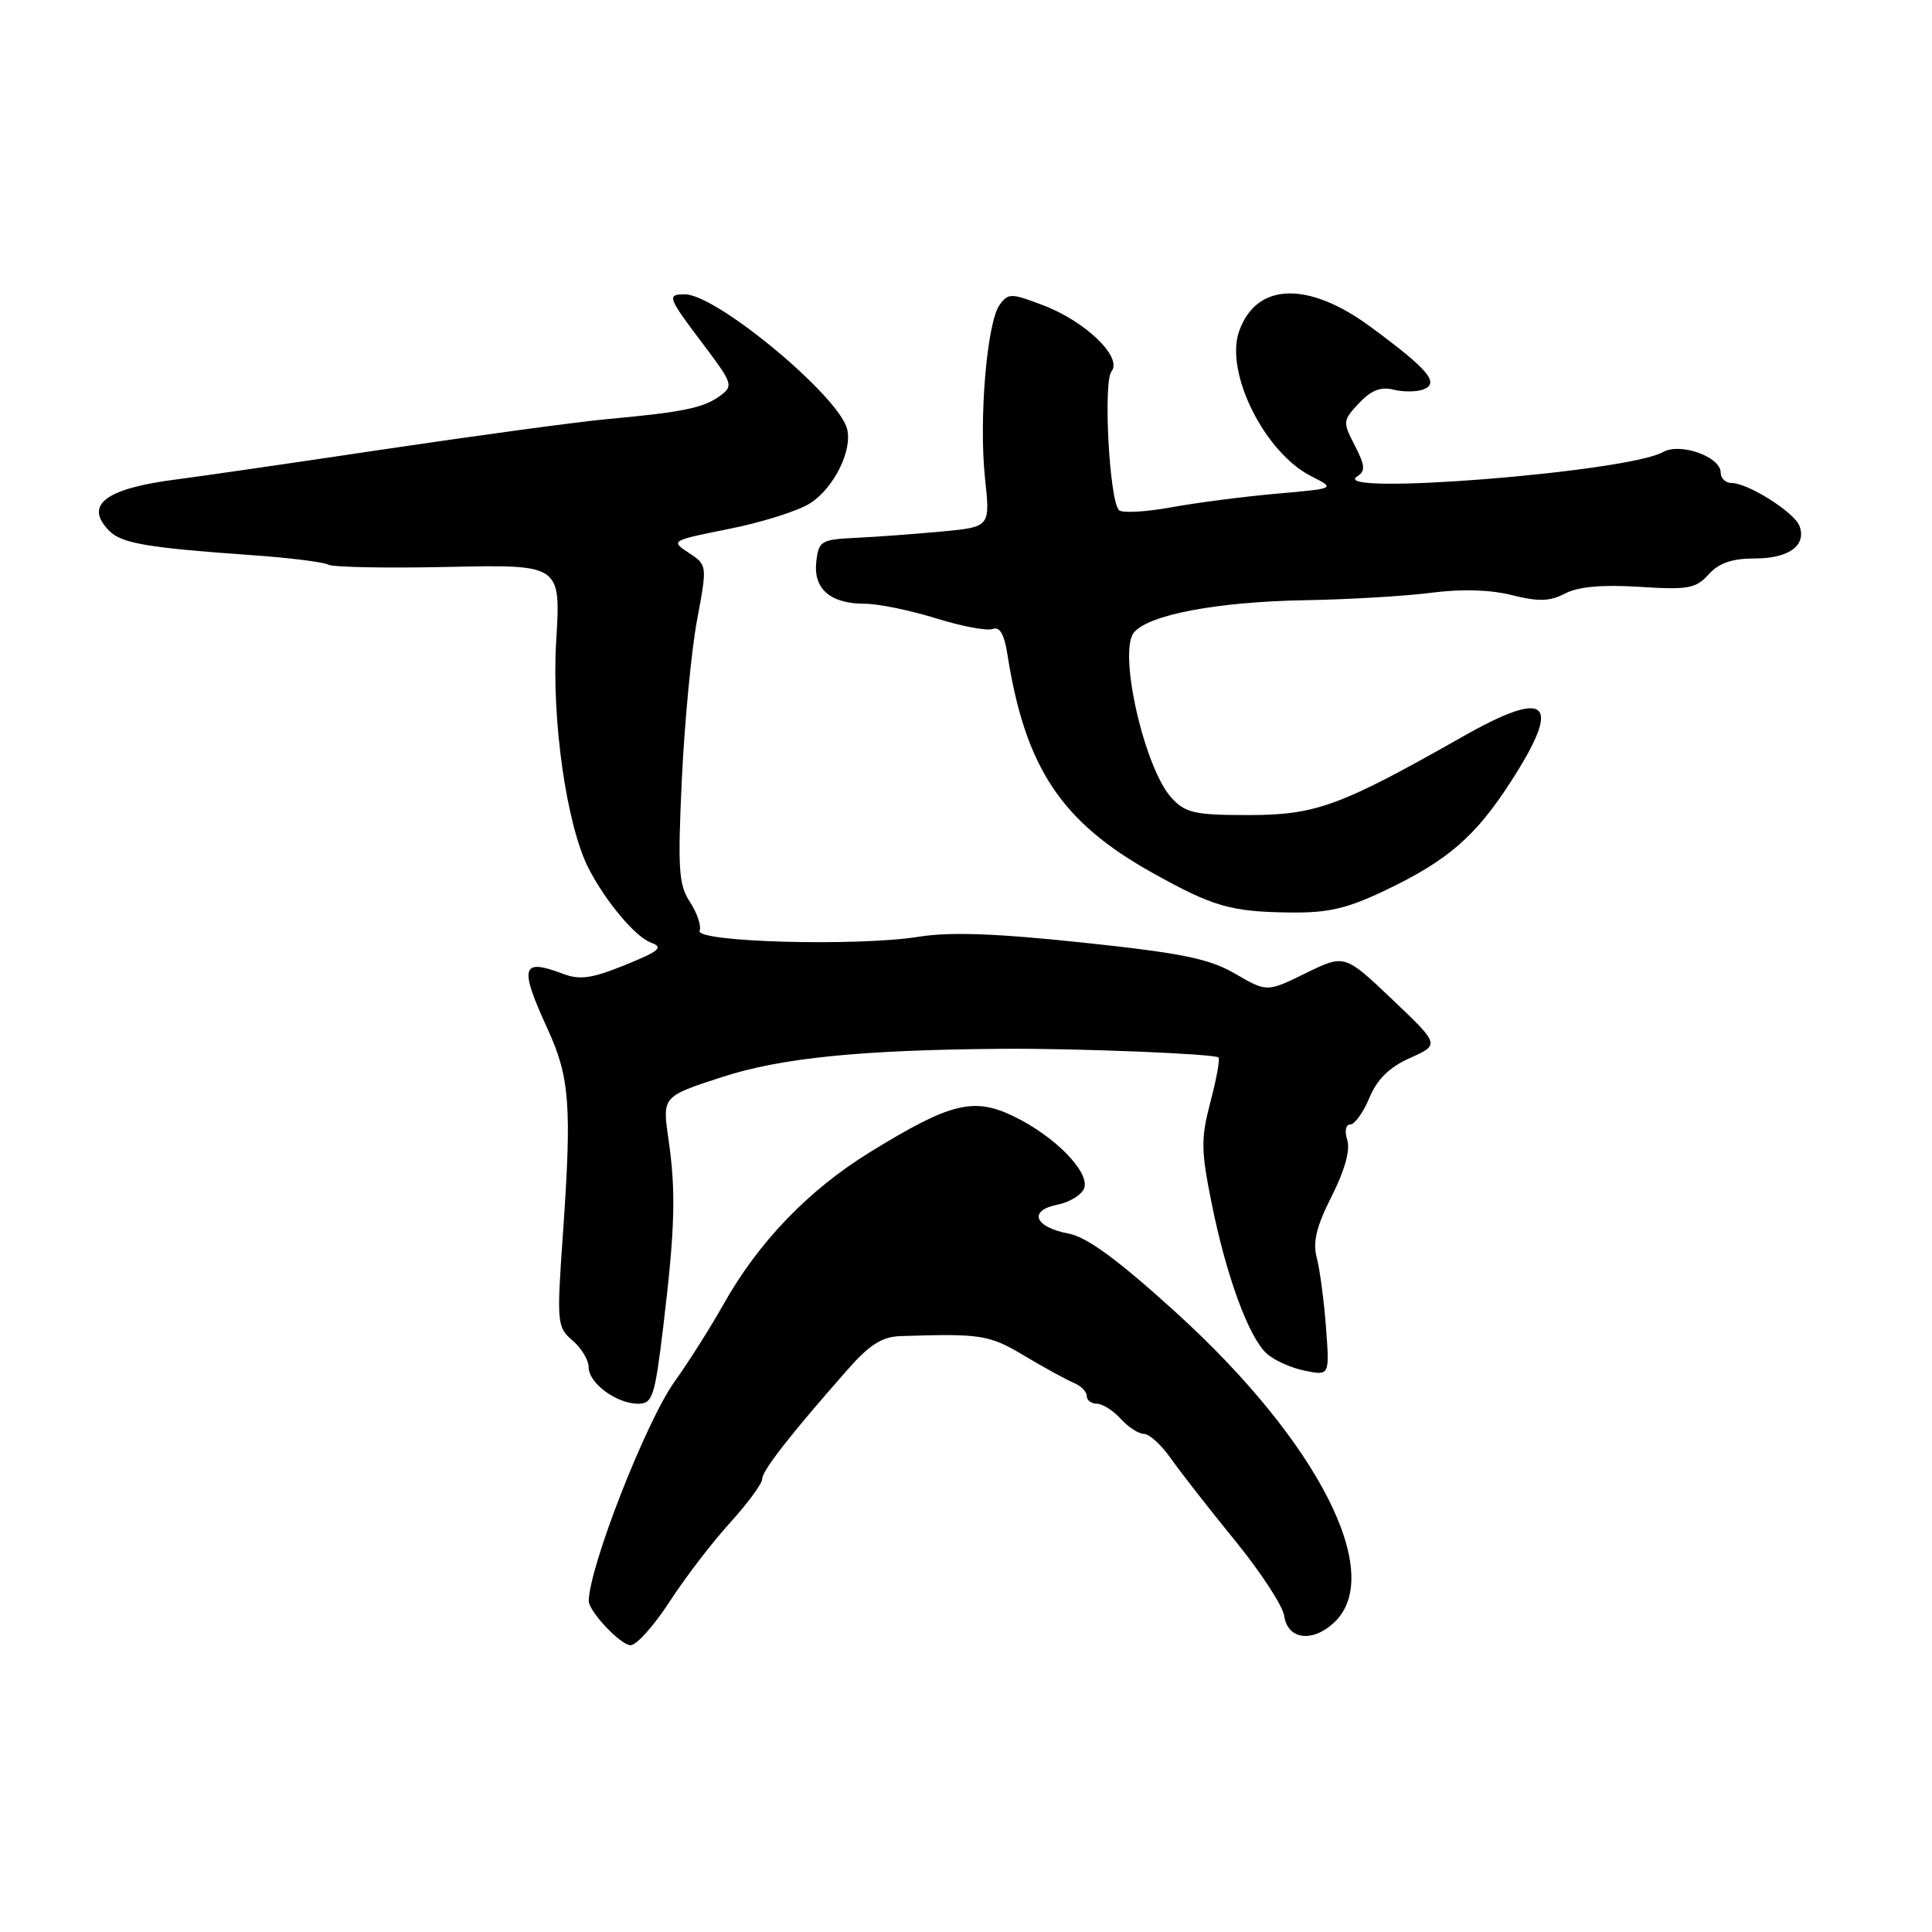 <?xml version="1.0" encoding="UTF-8" standalone="no"?>
<!DOCTYPE svg PUBLIC "-//W3C//DTD SVG 1.1//EN" "http://www.w3.org/Graphics/SVG/1.1/DTD/svg11.dtd" >
<svg xmlns="http://www.w3.org/2000/svg" xmlns:xlink="http://www.w3.org/1999/xlink" version="1.1" viewBox="0 0 256 256">
 <g >
 <path fill="currentColor"
d=" M 88.71 212.25 C 90.76 209.09 94.36 204.38 96.72 201.79 C 99.07 199.20 101.00 196.58 101.00 195.96 C 101.00 194.86 104.72 190.10 112.31 181.48 C 115.22 178.17 116.87 177.13 119.31 177.04 C 130.00 176.69 131.08 176.86 135.74 179.65 C 138.36 181.22 141.29 182.82 142.25 183.22 C 143.21 183.61 144.00 184.40 144.00 184.97 C 144.00 185.54 144.61 186.00 145.35 186.00 C 146.08 186.00 147.50 186.90 148.50 188.00 C 149.50 189.10 150.88 190.00 151.59 190.00 C 152.29 190.00 153.89 191.46 155.14 193.25 C 156.40 195.04 160.21 199.92 163.62 204.10 C 167.03 208.28 169.97 212.78 170.16 214.10 C 170.61 217.25 173.88 217.70 176.77 215.00 C 183.64 208.60 174.65 190.99 155.75 173.84 C 148.05 166.86 144.02 163.91 141.57 163.45 C 137.07 162.60 136.22 160.41 140.10 159.63 C 141.72 159.31 143.32 158.33 143.65 157.46 C 144.46 155.35 139.78 150.55 134.32 147.92 C 129.02 145.35 125.93 146.11 115.32 152.64 C 107.16 157.66 100.53 164.54 95.87 172.82 C 94.11 175.95 91.20 180.55 89.39 183.06 C 85.64 188.28 78.10 207.52 78.01 212.12 C 77.99 213.49 82.24 218.00 83.56 218.00 C 84.34 218.00 86.66 215.41 88.71 212.25 Z  M 87.89 175.75 C 89.45 162.72 89.58 157.86 88.57 150.90 C 87.76 145.29 87.76 145.29 95.63 142.73 C 103.47 140.17 114.08 139.11 133.00 138.97 C 142.76 138.90 160.97 139.64 161.46 140.12 C 161.67 140.33 161.19 142.98 160.39 146.00 C 159.12 150.86 159.13 152.41 160.53 159.35 C 162.46 169.01 165.46 177.20 167.84 179.35 C 168.82 180.25 171.11 181.27 172.91 181.63 C 176.18 182.29 176.18 182.29 175.70 175.89 C 175.44 172.38 174.89 168.23 174.48 166.68 C 173.93 164.57 174.42 162.53 176.46 158.50 C 178.19 155.06 178.94 152.38 178.52 151.06 C 178.14 149.87 178.31 149.00 178.92 149.00 C 179.50 149.00 180.64 147.41 181.45 145.47 C 182.48 142.99 184.10 141.41 186.85 140.18 C 190.78 138.42 190.78 138.42 184.48 132.43 C 178.17 126.43 178.17 126.43 173.02 128.95 C 167.88 131.47 167.88 131.47 163.69 129.04 C 160.24 127.03 156.69 126.30 143.50 124.90 C 132.00 123.68 125.89 123.46 121.77 124.12 C 113.62 125.43 92.12 124.84 92.70 123.33 C 92.95 122.69 92.38 120.98 91.43 119.53 C 89.92 117.23 89.79 115.19 90.35 103.20 C 90.71 95.67 91.61 86.21 92.36 82.18 C 93.72 74.87 93.72 74.87 91.26 73.25 C 88.83 71.66 88.90 71.62 96.71 70.06 C 101.06 69.19 105.87 67.66 107.39 66.66 C 110.54 64.60 112.98 59.64 112.24 56.82 C 111.09 52.41 94.93 39.00 90.76 39.00 C 88.32 39.00 88.45 39.36 93.15 45.58 C 97.11 50.83 97.21 51.13 95.40 52.46 C 93.24 54.05 90.46 54.62 80.50 55.53 C 76.65 55.88 63.38 57.68 51.00 59.52 C 38.62 61.37 26.25 63.16 23.50 63.51 C 13.93 64.72 11.06 66.92 14.51 70.37 C 16.15 72.01 19.61 72.59 33.50 73.57 C 38.45 73.92 42.95 74.49 43.50 74.82 C 44.05 75.16 51.21 75.30 59.41 75.12 C 74.31 74.80 74.31 74.80 73.70 84.94 C 73.06 95.34 75.08 109.43 78.01 115.10 C 80.28 119.49 84.18 124.13 86.25 124.90 C 87.96 125.53 87.41 126.01 82.82 127.87 C 78.44 129.65 76.82 129.88 74.61 129.04 C 69.07 126.94 68.76 128.05 72.57 136.37 C 75.51 142.79 75.78 146.56 74.58 163.64 C 73.76 175.34 73.81 175.85 75.86 177.62 C 77.04 178.62 78.00 180.22 78.00 181.17 C 78.00 183.27 81.69 186.00 84.55 186.00 C 86.47 186.00 86.76 185.11 87.89 175.75 Z  M 183.57 117.97 C 191.82 114.03 195.49 110.86 200.17 103.61 C 207.08 92.92 205.19 91.15 193.79 97.62 C 177.59 106.81 174.35 108.00 165.42 108.00 C 158.33 108.00 157.09 107.73 155.26 105.75 C 151.67 101.89 148.14 86.46 150.24 83.83 C 152.14 81.46 161.27 79.73 173.00 79.53 C 178.78 79.43 186.29 78.98 189.69 78.54 C 193.66 78.02 197.49 78.14 200.35 78.86 C 203.86 79.74 205.36 79.70 207.39 78.64 C 209.15 77.73 212.31 77.45 217.24 77.76 C 223.69 78.17 224.71 77.99 226.40 76.11 C 227.77 74.60 229.50 74.00 232.53 74.00 C 237.05 74.00 239.42 72.26 238.43 69.67 C 237.74 67.87 231.61 64.00 229.44 64.00 C 228.65 64.00 228.00 63.38 228.00 62.62 C 228.00 60.52 222.63 58.61 220.36 59.90 C 215.67 62.56 175.72 65.73 179.84 63.12 C 180.95 62.42 180.89 61.69 179.52 59.03 C 177.90 55.91 177.92 55.71 180.08 53.42 C 181.68 51.71 182.97 51.21 184.65 51.63 C 185.94 51.95 187.72 51.94 188.61 51.60 C 190.79 50.76 189.28 48.96 181.64 43.33 C 173.33 37.19 166.44 37.42 164.18 43.92 C 162.28 49.38 167.58 60.00 173.76 63.11 C 176.96 64.73 176.96 64.73 169.23 65.41 C 164.98 65.78 158.69 66.59 155.26 67.21 C 151.82 67.84 148.68 68.01 148.27 67.60 C 147.00 66.34 146.16 50.63 147.28 49.21 C 148.77 47.35 143.88 42.61 138.25 40.46 C 133.98 38.83 133.60 38.82 132.46 40.39 C 130.77 42.70 129.69 55.57 130.52 63.38 C 131.21 69.82 131.21 69.82 124.86 70.42 C 121.36 70.75 116.25 71.13 113.50 71.26 C 108.77 71.49 108.48 71.66 108.16 74.45 C 107.76 78.04 110.03 80.00 114.60 80.00 C 116.37 80.00 120.61 80.87 124.02 81.93 C 127.42 82.99 130.81 83.63 131.54 83.34 C 132.46 82.99 133.07 84.03 133.48 86.67 C 135.84 101.70 140.59 108.88 152.66 115.63 C 160.71 120.13 163.05 120.81 170.86 120.91 C 175.99 120.98 178.44 120.41 183.57 117.97 Z "/>
</g>
</svg>